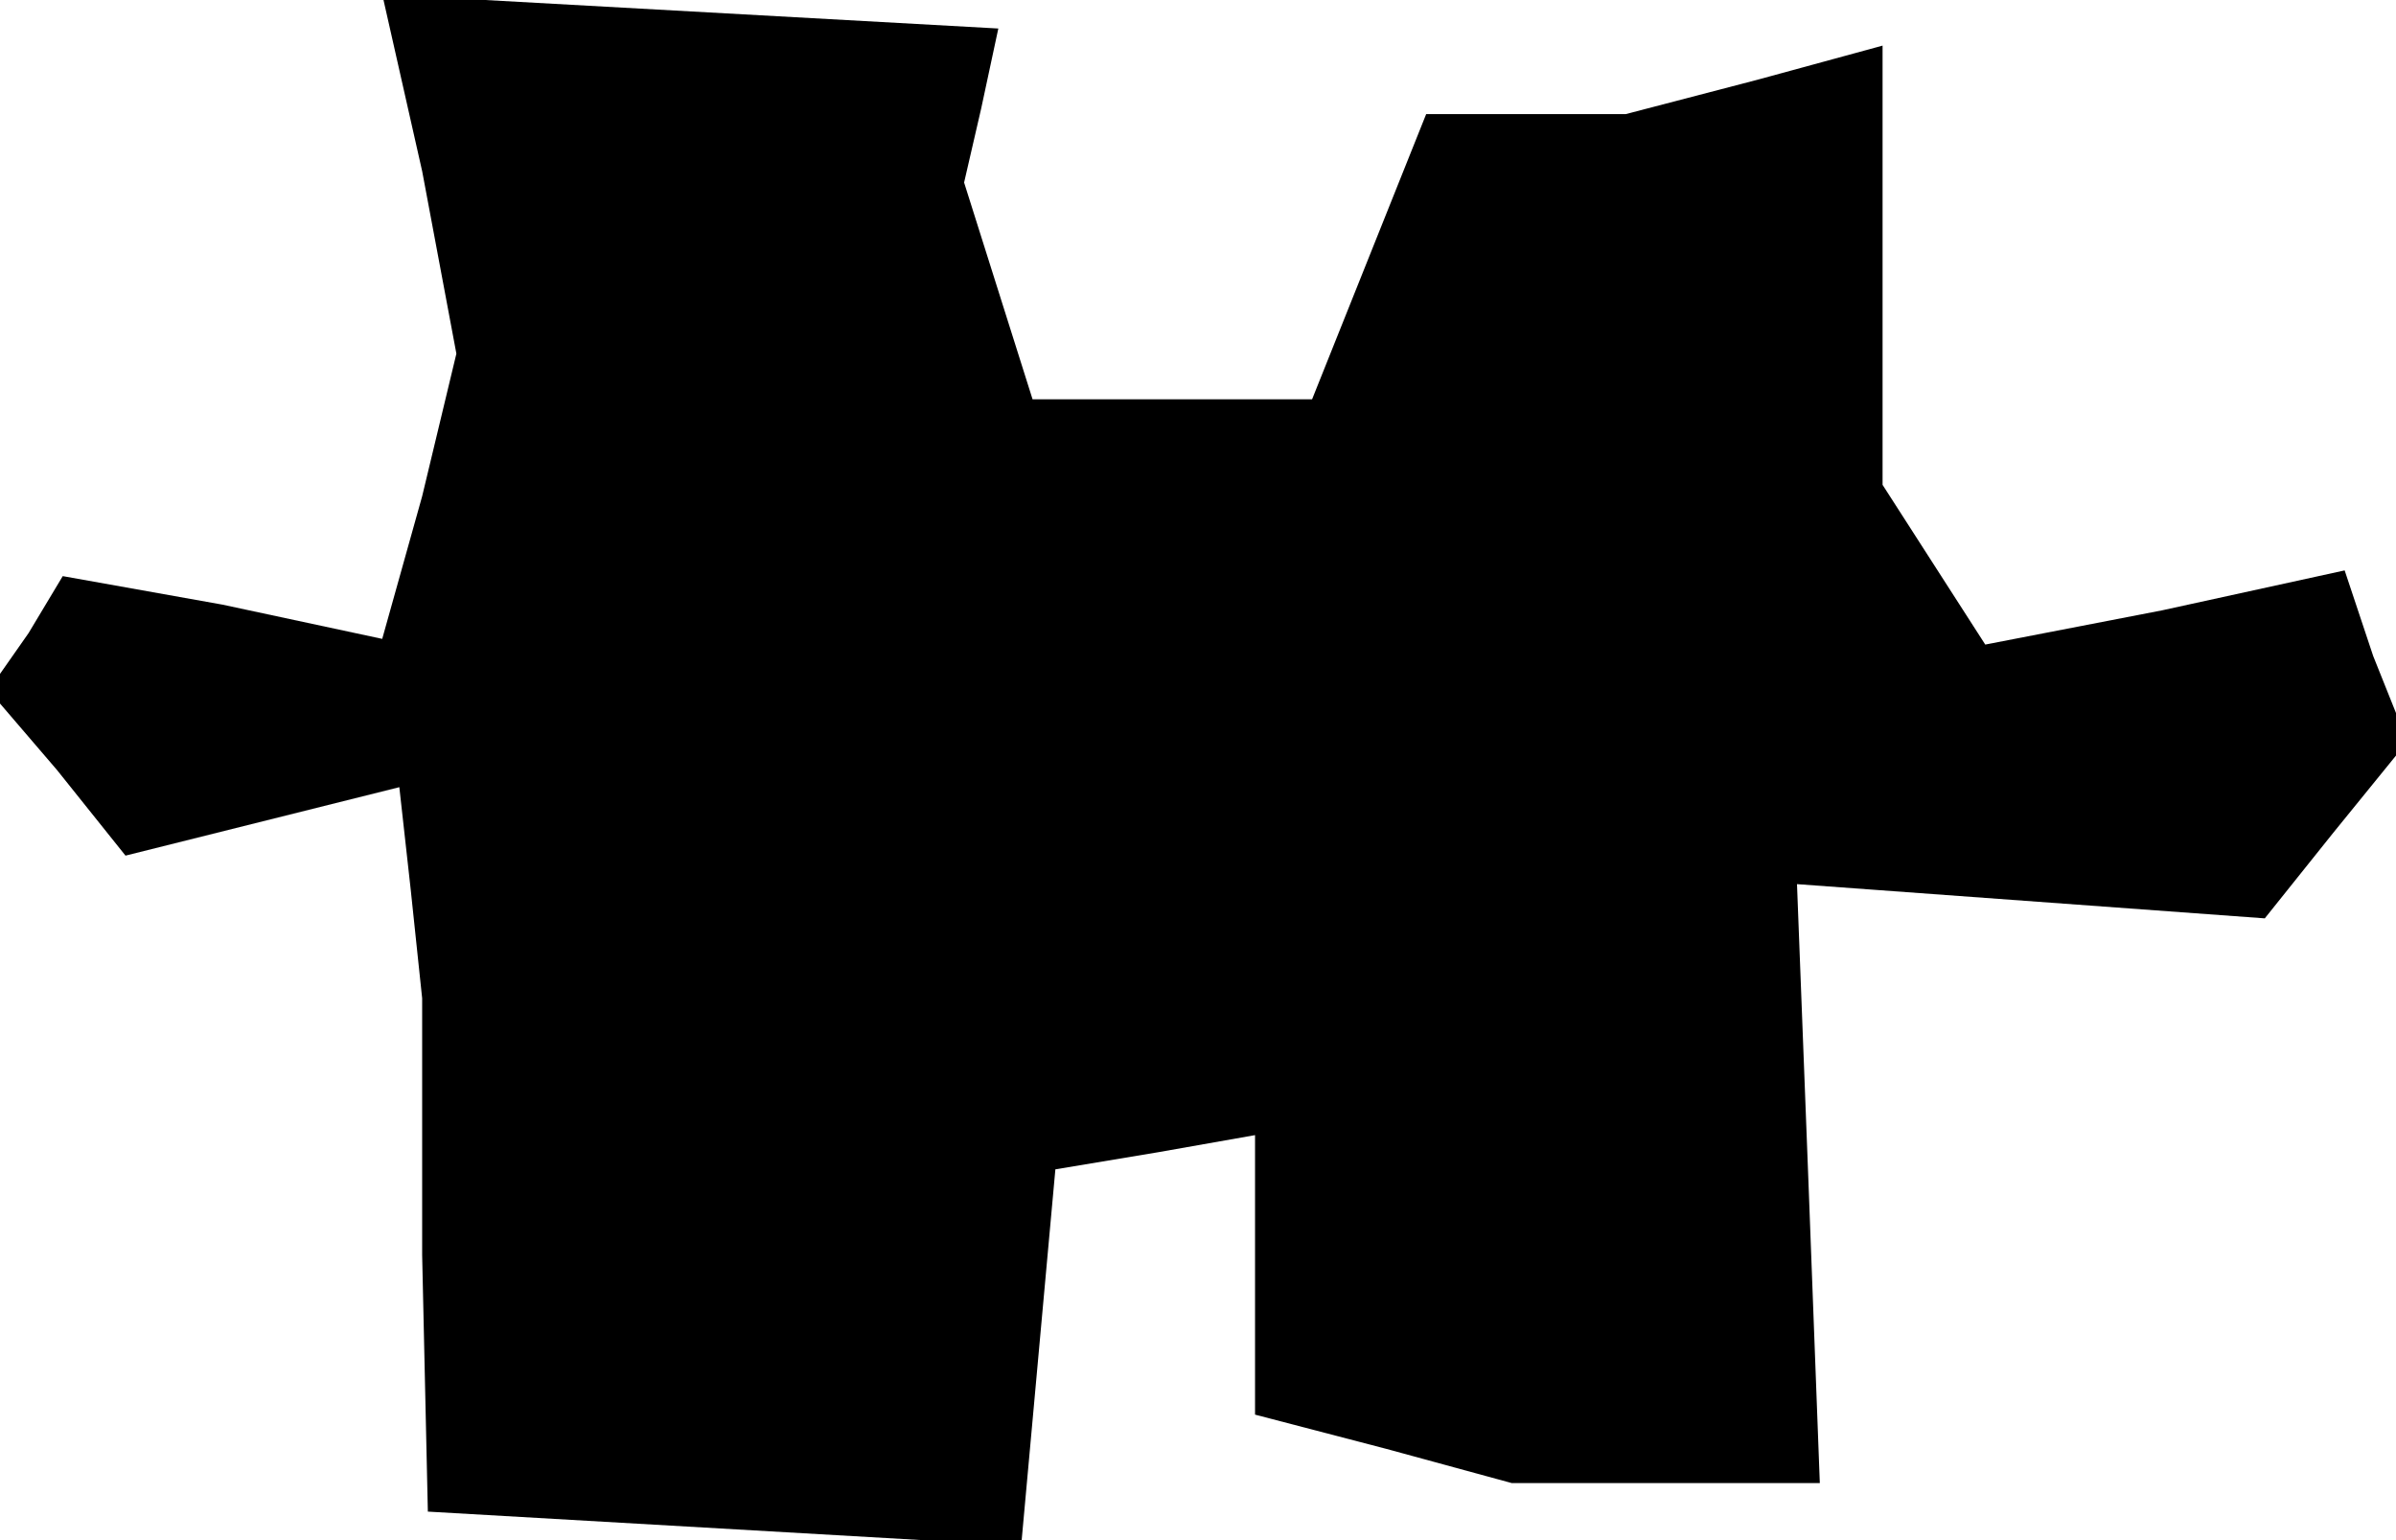 <?xml version="1.0" standalone="no"?>
<!DOCTYPE svg PUBLIC "-//W3C//DTD SVG 20010904//EN"
 "http://www.w3.org/TR/2001/REC-SVG-20010904/DTD/svg10.dtd">
<svg version="1.0" xmlns="http://www.w3.org/2000/svg"
 width="42pt" height="27pt" viewBox="0 0 42 27"
 preserveAspectRatio="xMidYMid meet">
<g transform="translate(0,27) scale(0.1,-0.1)"
fill="#000000" stroke="none">
<path d="M74 240 l6 -32 -6 -25 -7 -25 -28 6 -28 5 -6 -10 -7 -10 12 -14 12
-15 24 6 24 6 2 -18 2 -19 0 -45 1 -45 52 -3 52 -3 3 33 3 33 18 3 17 3 0 -24
0 -25 23 -6 22 -6 27 0 27 0 -2 53 -2 52 41 -3 41 -3 12 15 13 16 -6 15 -5 15
-32 -7 -31 -6 -9 14 -9 14 0 39 0 38 -22 -6 -23 -6 -18 0 -17 0 -10 -25 -10
-25 -24 0 -25 0 -6 19 -6 19 3 13 3 14 -54 3 -54 3 7 -31z"/>
</g>
</svg>
